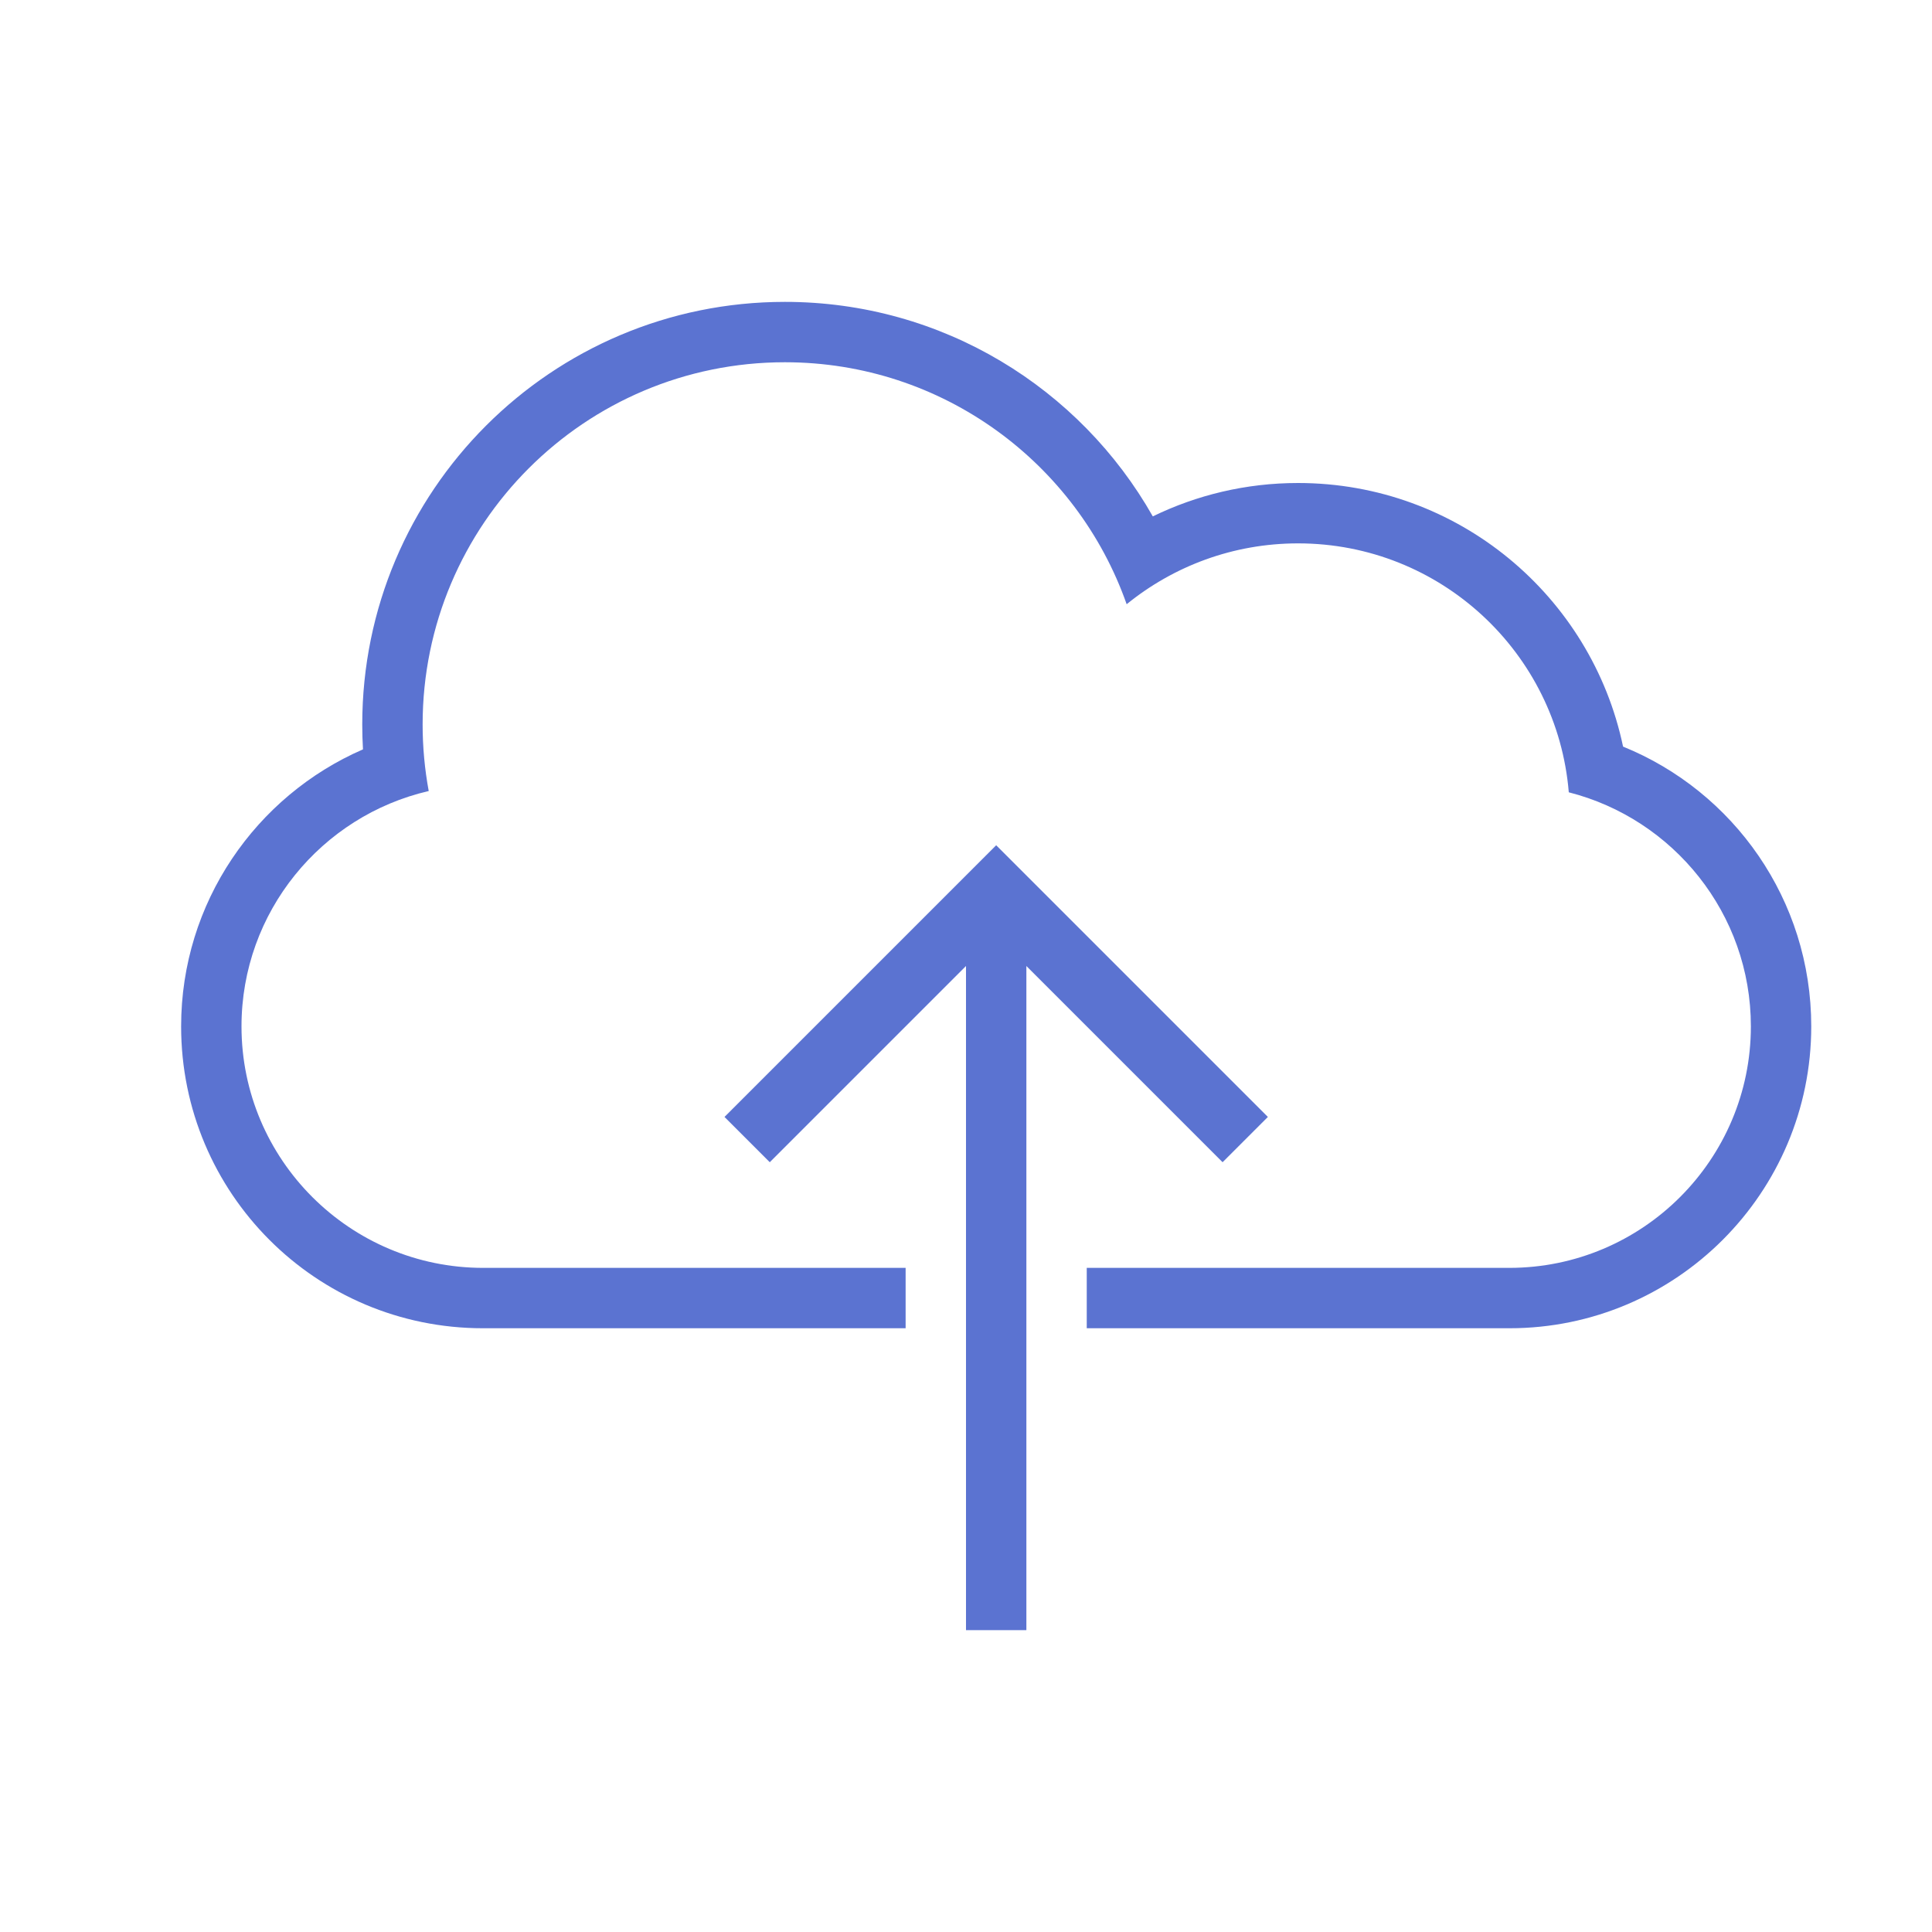 <?xml version="1.0" encoding="UTF-8" standalone="no"?>
<svg width="32px" height="32px" viewBox="0 0 32 32" version="1.1" xmlns="http://www.w3.org/2000/svg" xmlns:xlink="http://www.w3.org/1999/xlink" xmlns:sketch="http://www.bohemiancoding.com/sketch/ns">
    <!-- Generator: Sketch 3.0.3 (7891) - http://www.bohemiancoding.com/sketch -->
    <title>icon 130 cloud upload</title>
    <desc>Created with Sketch.</desc>
    <defs></defs>
    <g id="Page-1" stroke="none" stroke-width="10" fill="none" fill-rule="evenodd" sketch:type="MSPage">
        <g id="icon-130-cloud-upload" sketch:type="MSArtboardGroup" fill="#5b73d1">
            <path d="M16,16 L12.75,19.25 L12,18.5 L16.5,14 L21,18.5 L20.25,19.25 L17,16 L17,27 L16,27 L16,16 L16,16 Z M15,21 L8.003,21 C5.798,21 4,19.209 4,17 C4,15.105 5.325,13.512 7.101,13.102 L7.101,13.102 C7.035,12.745 7,12.376 7,12 C7,8.686 9.686,6 13,6 C15.615,6 17.84,7.673 18.661,10.008 C19.436,9.378 20.424,9 21.5,9 C23.858,9 25.793,10.814 25.984,13.123 L25.984,13.123 C27.714,13.563 29,15.132 29,17 C29,19.205 27.208,21 24.997,21 L18,21 L18,22 L25.001,22 C27.762,22 30,19.756 30,17 C30,14.904 28.713,13.109 26.883,12.366 L26.883,12.366 C26.36,9.872 24.149,8 21.5,8 C20.637,8 19.821,8.199 19.094,8.553 C17.891,6.431 15.613,5 13,5 C9.134,5 6,8.134 6,12 C6,12.138 6.004,12.275 6.012,12.412 L6.012,12.412 C4.24,13.182 3,14.949 3,17 C3,19.761 5.232,22 7.999,22 L15,22 L15,21 L15,21 L15,21 Z" id="cloud-upload" sketch:type="MSShapeGroup"></path>
        </g>
    </g>
</svg>